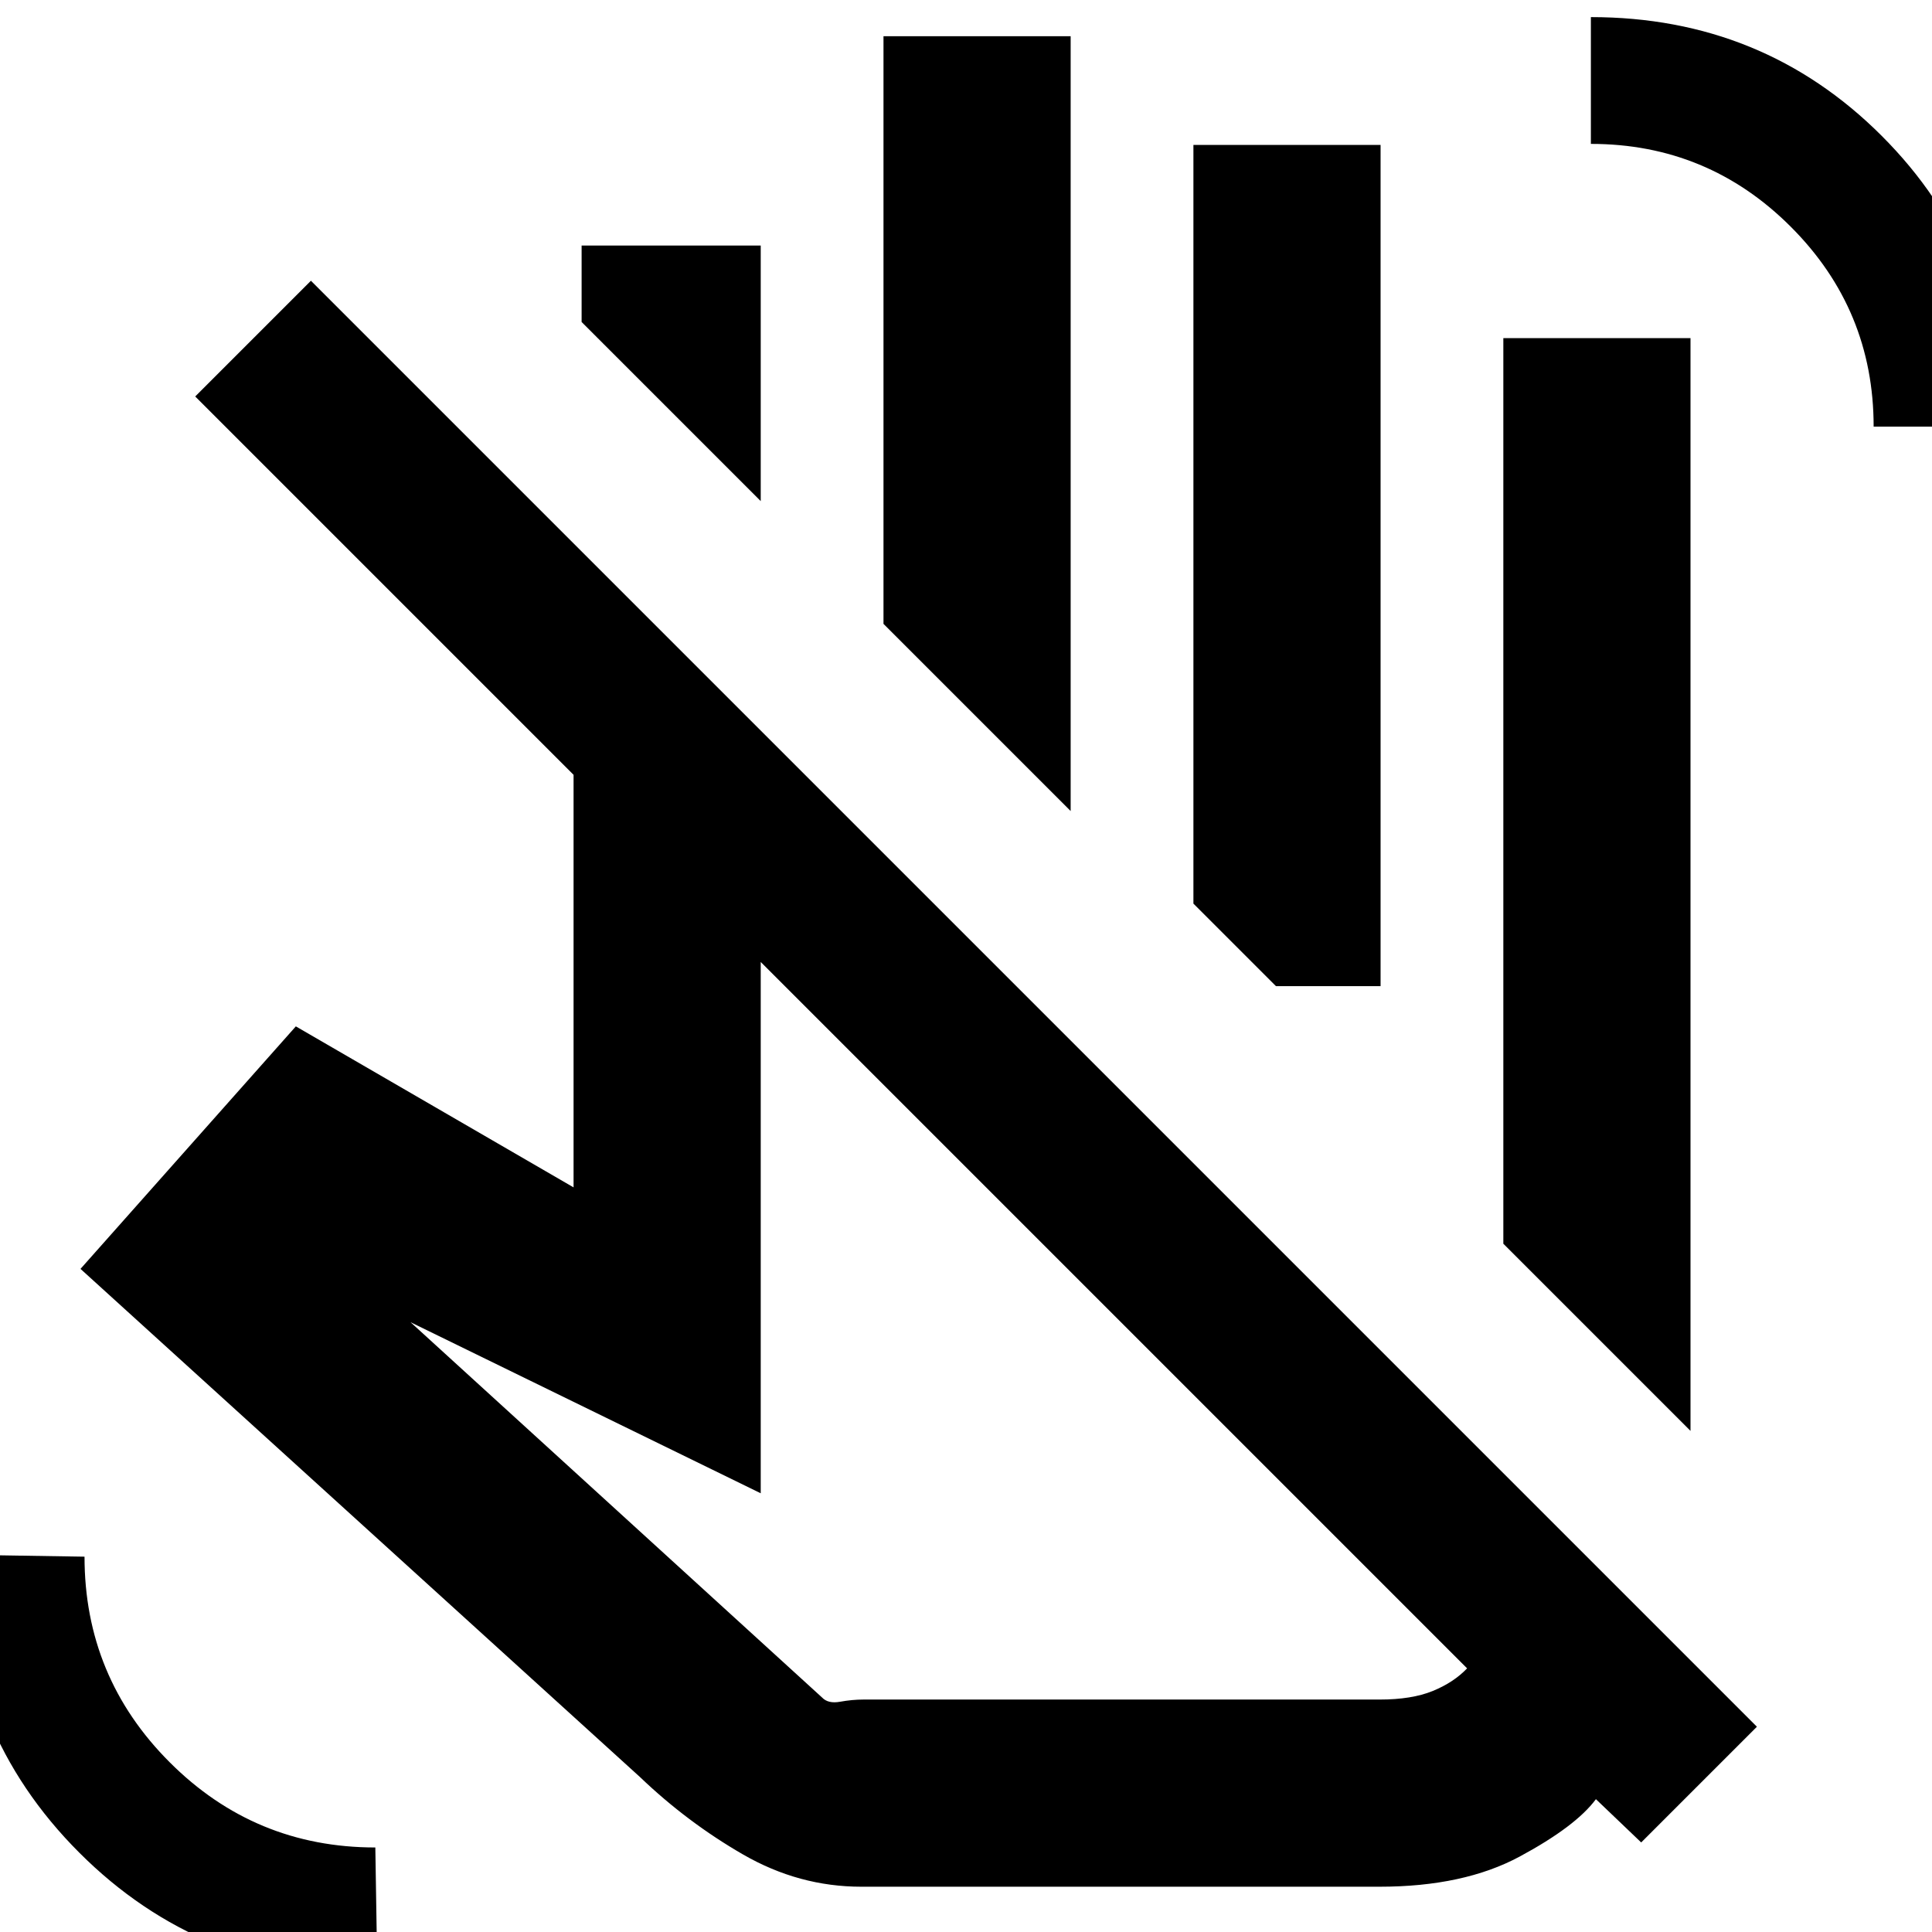 <svg xmlns="http://www.w3.org/2000/svg" height="20" viewBox="0 -960 960 960" width="20"><path d="m840-249-93-93v-450h93v543ZM532-557l-93-93v-292h93v385Zm154 87h-52l-41-41v-377h93v418Zm43 339L378-482v264l-174-85 204.5 186.5q3 3.17 8.96 2.08 5.96-1.08 11.54-1.08h256.5q15.99 0 26.4-4.25Q722.31-124 729-131ZM428-22.5q-31 0-58.75-16T318-77L40-329.5 147-450l138 80v-205L97-763l57.5-57.5L873-102l-57.5 57.5L793-66q-10 13.5-37.85 28.5t-69.65 15H428ZM621.5-470ZM931-748q0-58.16-41.17-99.33T790.5-888.5v-63q85.5 0 144.5 58.99 59 58.98 59 144.51h-63ZM187.5 21Q99.8 21 39.4-39.42-21-99.84-21-187.5l63 1q0 59.83 42.32 102.16Q126.64-42 186.5-42l1 63Zm374-318ZM378-711l-89-89v-38h89v127Z"/></svg>